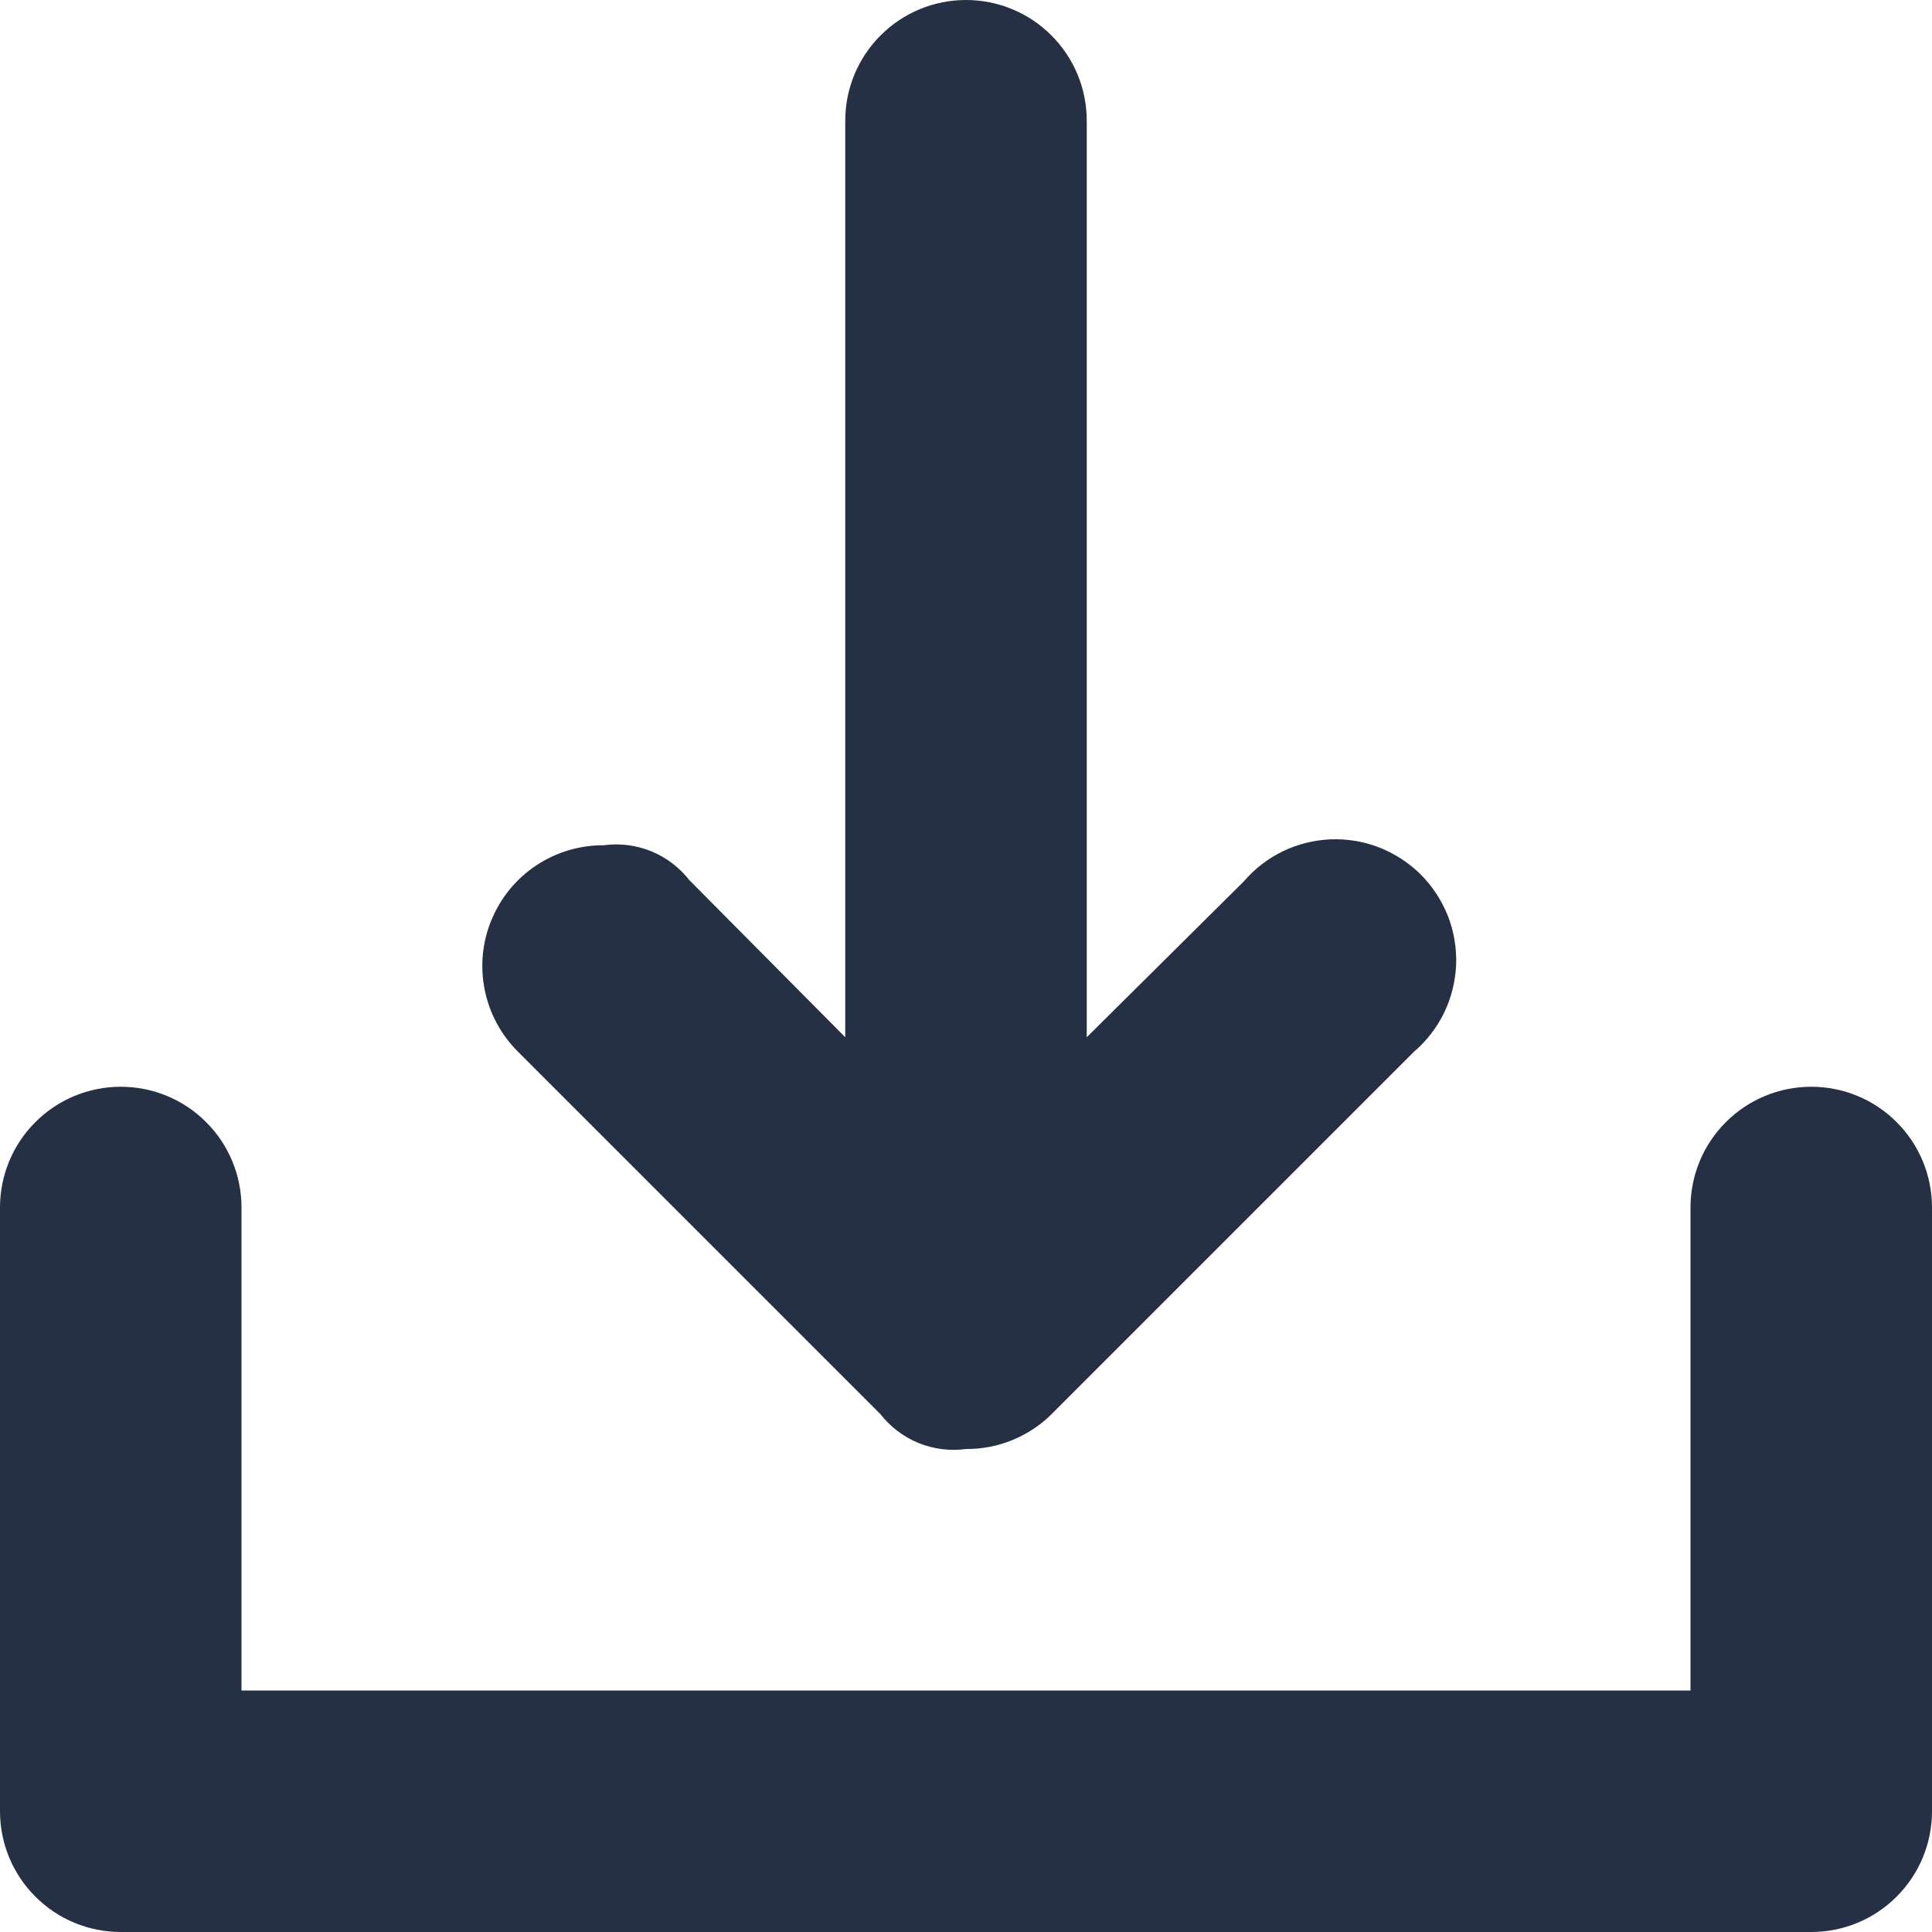 <svg width="16" height="16" viewBox="0 0 16 16" fill="none" xmlns="http://www.w3.org/2000/svg">
<g clip-path="url(#clip0_186_1464)">
<path d="M15 9C14.735 9 14.48 9.105 14.293 9.293C14.105 9.48 14 9.735 14 10V14H2V10C2 9.735 1.895 9.48 1.707 9.293C1.52 9.105 1.265 9 1 9C0.735 9 0.48 9.105 0.293 9.293C0.105 9.48 0 9.735 0 10L0 15C0 15.265 0.105 15.52 0.293 15.707C0.48 15.895 0.735 16 1 16H15C15.265 16 15.52 15.895 15.707 15.707C15.895 15.52 16 15.265 16 15V10C16 9.735 15.895 9.48 15.707 9.293C15.52 9.105 15.265 9 15 9ZM7.29 11.71C7.373 11.816 7.482 11.899 7.606 11.95C7.731 12.001 7.867 12.018 8 12C8.132 12.001 8.262 11.976 8.384 11.926C8.506 11.876 8.617 11.803 8.71 11.71L11.71 8.71C11.815 8.62 11.9 8.51 11.96 8.386C12.02 8.262 12.053 8.127 12.059 7.989C12.064 7.851 12.041 7.714 11.991 7.586C11.94 7.457 11.864 7.341 11.767 7.243C11.669 7.146 11.553 7.07 11.424 7.019C11.296 6.969 11.159 6.946 11.021 6.951C10.883 6.957 10.748 6.99 10.624 7.05C10.5 7.11 10.39 7.195 10.3 7.3L9 8.59V1C9 0.735 8.895 0.48 8.707 0.293C8.52 0.105 8.265 0 8 0C7.735 0 7.48 0.105 7.293 0.293C7.105 0.48 7 0.735 7 1V8.59L5.71 7.29C5.627 7.184 5.518 7.101 5.394 7.05C5.269 6.999 5.133 6.982 5 7C4.801 6.999 4.607 7.057 4.441 7.167C4.276 7.276 4.147 7.433 4.071 7.617C3.994 7.8 3.975 8.002 4.014 8.197C4.053 8.391 4.149 8.57 4.29 8.71L7.29 11.71Z" fill="#263044"/>
</g>
<defs>
<clipPath id="clip0_186_1464">
<rect width="16" height="16" fill="white"/>
</clipPath>
</defs>
</svg>
